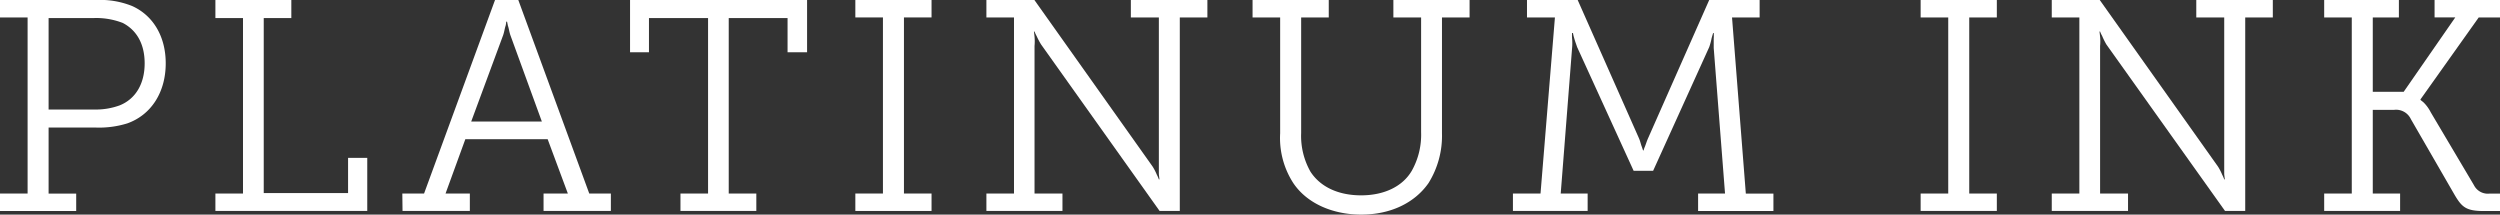 <svg xmlns="http://www.w3.org/2000/svg" viewBox="0 0 371.4 31.88"><rect x="0" y="0" width="371.4" height="31.88" fill="#333333" stroke="none"/><defs><style>.cls-1{fill:#fff;}</style></defs><title>Asset 1</title><g id="Layer_2" data-name="Layer 2"><g id="Layer_1-2" data-name="Layer 1"><path class="cls-1" d="M0,28.75H4.1V2.59H0V0H14.27a12.74,12.74,0,0,1,5.35.89c3.08,1.38,5,4.46,5,8.52,0,4.32-2.18,7.67-5.71,8.92a14.08,14.08,0,0,1-4.64.62H7.22v9.81h4.1v2.59H0ZM14,16.27a10.33,10.33,0,0,0,3.79-.62c2.32-.94,3.7-3.16,3.7-6.24,0-2.85-1.16-4.91-3.25-6A10.88,10.88,0,0,0,14,2.68H7.22V16.27Z"/><path class="cls-1" d="M32,28.75h4.1V2.68H32V0H43.28V2.68h-4.1v26H51.71V23.45h2.85v7.89H32Z"/><path class="cls-1" d="M59.77,28.75H63L73.54,0H77L87.54,28.75h3.21v2.59h-10V28.75h3.61l-3-8.07H69.13l-2.94,8.07H69.8v2.59h-10ZM80.5,18.06,75.82,5.22c-.18-.54-.22-1-.36-1.38l-.13-.62h-.13a2.92,2.92,0,0,1-.09.62c-.13.36-.18.85-.36,1.38L70,18.06Z"/><path class="cls-1" d="M101.09,28.75h4.1V2.68H96.41V7.76H93.6V0h26.3V7.76H117V2.68h-8.74V28.75h4.1v2.59H101.09Z"/><path class="cls-1" d="M127.07,28.75h4.1V2.59h-4.1V0h11.32V2.59h-4.1V28.75h4.1v2.59H127.07Z"/><path class="cls-1" d="M146.54,28.75h4.1V2.59h-4.1V0h7.13l17.56,24.74a7.69,7.69,0,0,1,.62,1.2,5.18,5.18,0,0,1,.31.71h.09l-.09-.76c0-.49,0-1,0-1.43V2.59H168V0h11.37V2.59h-4.1V31.34h-3L154.66,6.6A10.75,10.75,0,0,1,154,5.35a4.41,4.41,0,0,1-.31-.67h-.09l.09.76a7.38,7.38,0,0,1,0,1.38V28.75h4.15v2.59H146.54Z"/><path class="cls-1" d="M190.18,2.59h-4.1V0H197.4V2.59h-4.1V19.75a10.78,10.78,0,0,0,1.38,5.75c1.47,2.27,4.15,3.52,7.53,3.52s6.15-1.29,7.53-3.66a10.92,10.92,0,0,0,1.38-5.71V2.59H207V0h11.32V2.59h-4.1V19.8a13.26,13.26,0,0,1-2,7.4c-2.1,3-5.71,4.68-10,4.68s-8.12-1.7-10.12-4.73a12.32,12.32,0,0,1-1.92-7.35Z"/><path class="cls-1" d="M224.76,28.75h4.1L231,2.59h-4.15V0h7.53l9.09,20.51c.22.49.31,1,.44,1.29l.18.54h.09a2.58,2.58,0,0,1,.18-.54c.13-.31.27-.8.49-1.29L253.92,0h7.49V2.59h-4.1l2.05,26.17h4.1v2.59H252.27V28.75h4L254.59,7.13c0-.4,0-.94,0-1.43a4.7,4.7,0,0,0,0-.8h-.09l-.22.76A9.36,9.36,0,0,1,253.92,7l-8.33,18.37h-2.9L234.3,7c-.13-.4-.31-.85-.44-1.34a5.92,5.92,0,0,1-.18-.76h-.13a4.7,4.7,0,0,0,0,.8,7.87,7.87,0,0,1,0,1.43l-1.69,21.62h4v2.59H224.76Z"/><path class="cls-1" d="M285.33,28.75h4.1V2.59h-4.1V0h11.32V2.59h-4.1V28.75h4.1v2.59H285.33Z"/><path class="cls-1" d="M304.81,28.75h4.1V2.59h-4.1V0h7.13l17.56,24.74a7.69,7.69,0,0,1,.62,1.2,5.18,5.18,0,0,1,.31.71h.09l-.09-.76c0-.49,0-1,0-1.43V2.59h-4.15V0h11.37V2.59h-4.1V31.34h-3L312.92,6.6a10.75,10.75,0,0,1-.62-1.25,4.41,4.41,0,0,1-.31-.67h-.09l.09.76a7.38,7.38,0,0,1,0,1.38V28.75h4.15v2.59H304.81Z"/><path class="cls-1" d="M345.28,28.75h4.1V2.59h-4.1V0h11.1V2.59H352.5V13.64h4.59l7.67-11.06h-3.08V0h9.72V2.59h-3.16l-8.65,12.17v.09l.45.36a5.63,5.63,0,0,1,1.07,1.47l6.42,10.83a2.3,2.3,0,0,0,2.32,1.25h1.56v2.59H369c-2.63,0-3.26-.58-4.32-2.36L358.16,17.7a2.43,2.43,0,0,0-2.5-1.38H352.5V28.75h4.06v2.59H345.28Z"/></g></g></svg>